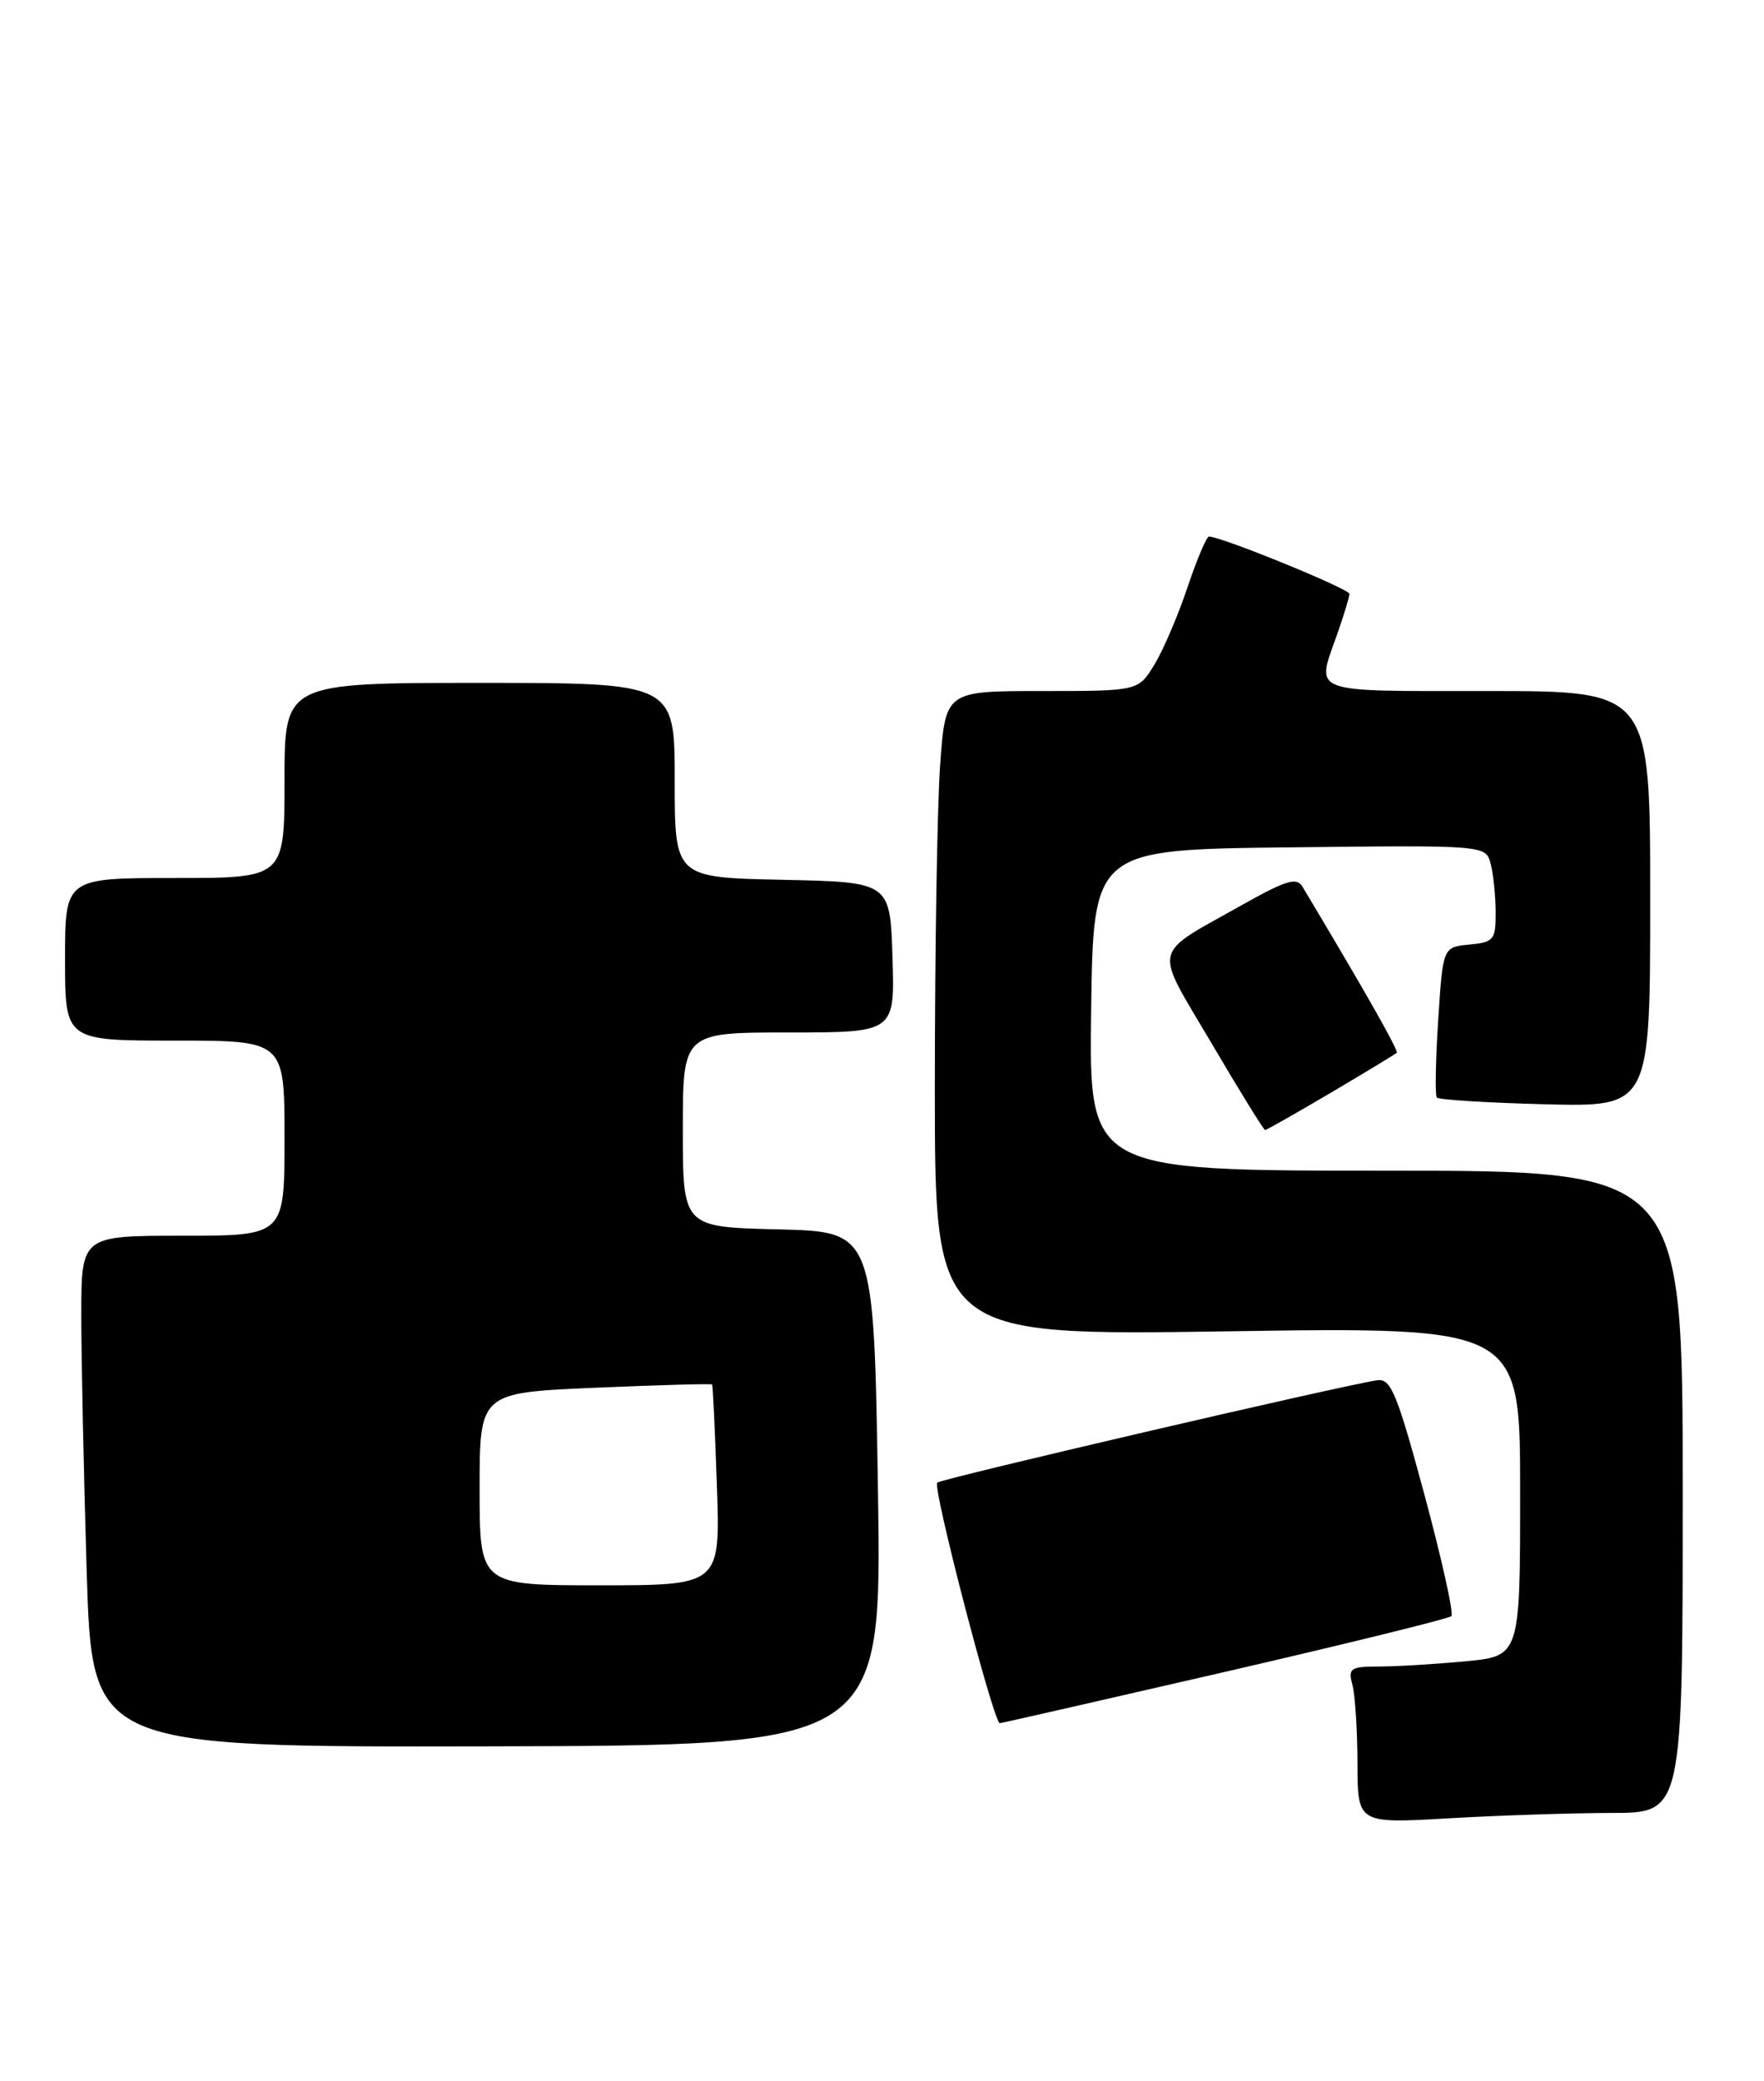 <?xml version="1.0" encoding="UTF-8" standalone="no"?>
<!DOCTYPE svg PUBLIC "-//W3C//DTD SVG 1.1//EN" "http://www.w3.org/Graphics/SVG/1.1/DTD/svg11.dtd" >
<svg xmlns="http://www.w3.org/2000/svg" xmlns:xlink="http://www.w3.org/1999/xlink" version="1.1" viewBox="0 0 217 256">
 <g >
 <path fill="currentColor"
d=" M 198.25 223.00 C 207.00 223.00 207.00 223.00 207.00 183.50 C 207.00 144.00 207.00 144.00 170.48 144.00 C 133.96 144.00 133.96 144.00 134.23 124.25 C 134.50 104.50 134.50 104.50 158.63 104.23 C 182.76 103.96 182.76 103.96 183.37 106.23 C 183.70 107.48 183.98 110.16 183.99 112.19 C 184.00 115.62 183.78 115.89 180.75 116.19 C 177.50 116.50 177.50 116.50 176.92 125.50 C 176.60 130.45 176.52 134.72 176.75 135.00 C 176.98 135.28 182.97 135.65 190.08 135.83 C 203.00 136.16 203.00 136.16 203.00 110.58 C 203.00 85.00 203.00 85.00 183.00 85.00 C 160.79 85.00 161.88 85.41 164.50 78.00 C 165.32 75.66 166.00 73.43 166.00 73.05 C 166.00 72.43 150.23 66.00 148.73 66.00 C 148.42 66.00 147.23 68.81 146.08 72.25 C 144.93 75.69 143.10 79.96 142.01 81.75 C 140.03 85.00 140.03 85.00 128.16 85.00 C 116.30 85.00 116.30 85.00 115.65 94.15 C 115.29 99.19 115.00 117.03 115.00 133.80 C 115.00 164.30 115.00 164.30 151.00 163.76 C 187.00 163.22 187.00 163.22 187.00 183.47 C 187.00 203.71 187.00 203.71 180.25 204.35 C 176.54 204.70 171.76 204.99 169.63 204.99 C 166.11 205.00 165.82 205.20 166.37 207.25 C 166.70 208.49 166.98 212.83 166.99 216.90 C 167.00 224.31 167.00 224.31 178.25 223.66 C 184.44 223.30 193.44 223.01 198.25 223.00 Z  M 108.00 183.11 C 107.50 151.50 107.50 151.50 95.75 151.22 C 84.00 150.94 84.00 150.94 84.00 138.97 C 84.00 127.00 84.00 127.00 97.04 127.00 C 110.08 127.00 110.08 127.00 109.79 117.75 C 109.50 108.50 109.50 108.50 96.25 108.22 C 83.00 107.94 83.00 107.94 83.00 95.97 C 83.00 84.00 83.00 84.00 59.00 84.00 C 35.00 84.00 35.00 84.00 35.00 96.00 C 35.00 108.00 35.00 108.00 21.50 108.00 C 8.00 108.00 8.00 108.00 8.00 118.00 C 8.00 128.00 8.00 128.00 21.50 128.00 C 35.00 128.00 35.00 128.00 35.00 140.00 C 35.00 152.00 35.00 152.00 22.50 152.00 C 10.00 152.00 10.00 152.00 10.00 161.75 C 10.00 167.11 10.30 181.27 10.66 193.21 C 11.32 214.91 11.32 214.91 59.91 214.81 C 108.50 214.71 108.50 214.71 108.00 183.11 Z  M 150.74 205.64 C 165.72 202.18 178.24 199.10 178.55 198.79 C 178.85 198.48 177.36 191.76 175.23 183.86 C 171.85 171.35 171.10 169.54 169.42 169.78 C 165.32 170.36 115.77 181.90 115.29 182.37 C 114.69 182.97 122.26 212.02 122.99 211.96 C 123.27 211.94 135.76 209.09 150.74 205.64 Z  M 163.72 134.41 C 168.00 131.88 171.64 129.67 171.82 129.50 C 172.08 129.25 167.99 122.04 160.22 109.06 C 159.51 107.88 158.22 108.27 152.93 111.24 C 141.50 117.68 141.85 116.12 149.04 128.33 C 152.49 134.20 155.46 139.00 155.63 139.00 C 155.80 139.00 159.44 136.93 163.72 134.41 Z  M 59.00 183.15 C 59.00 171.31 59.00 171.31 73.21 170.70 C 81.03 170.37 87.50 170.18 87.60 170.30 C 87.69 170.41 87.96 176.01 88.19 182.75 C 88.61 195.00 88.61 195.00 73.80 195.00 C 59.00 195.00 59.00 195.00 59.00 183.15 Z "/>
</g>
</svg>